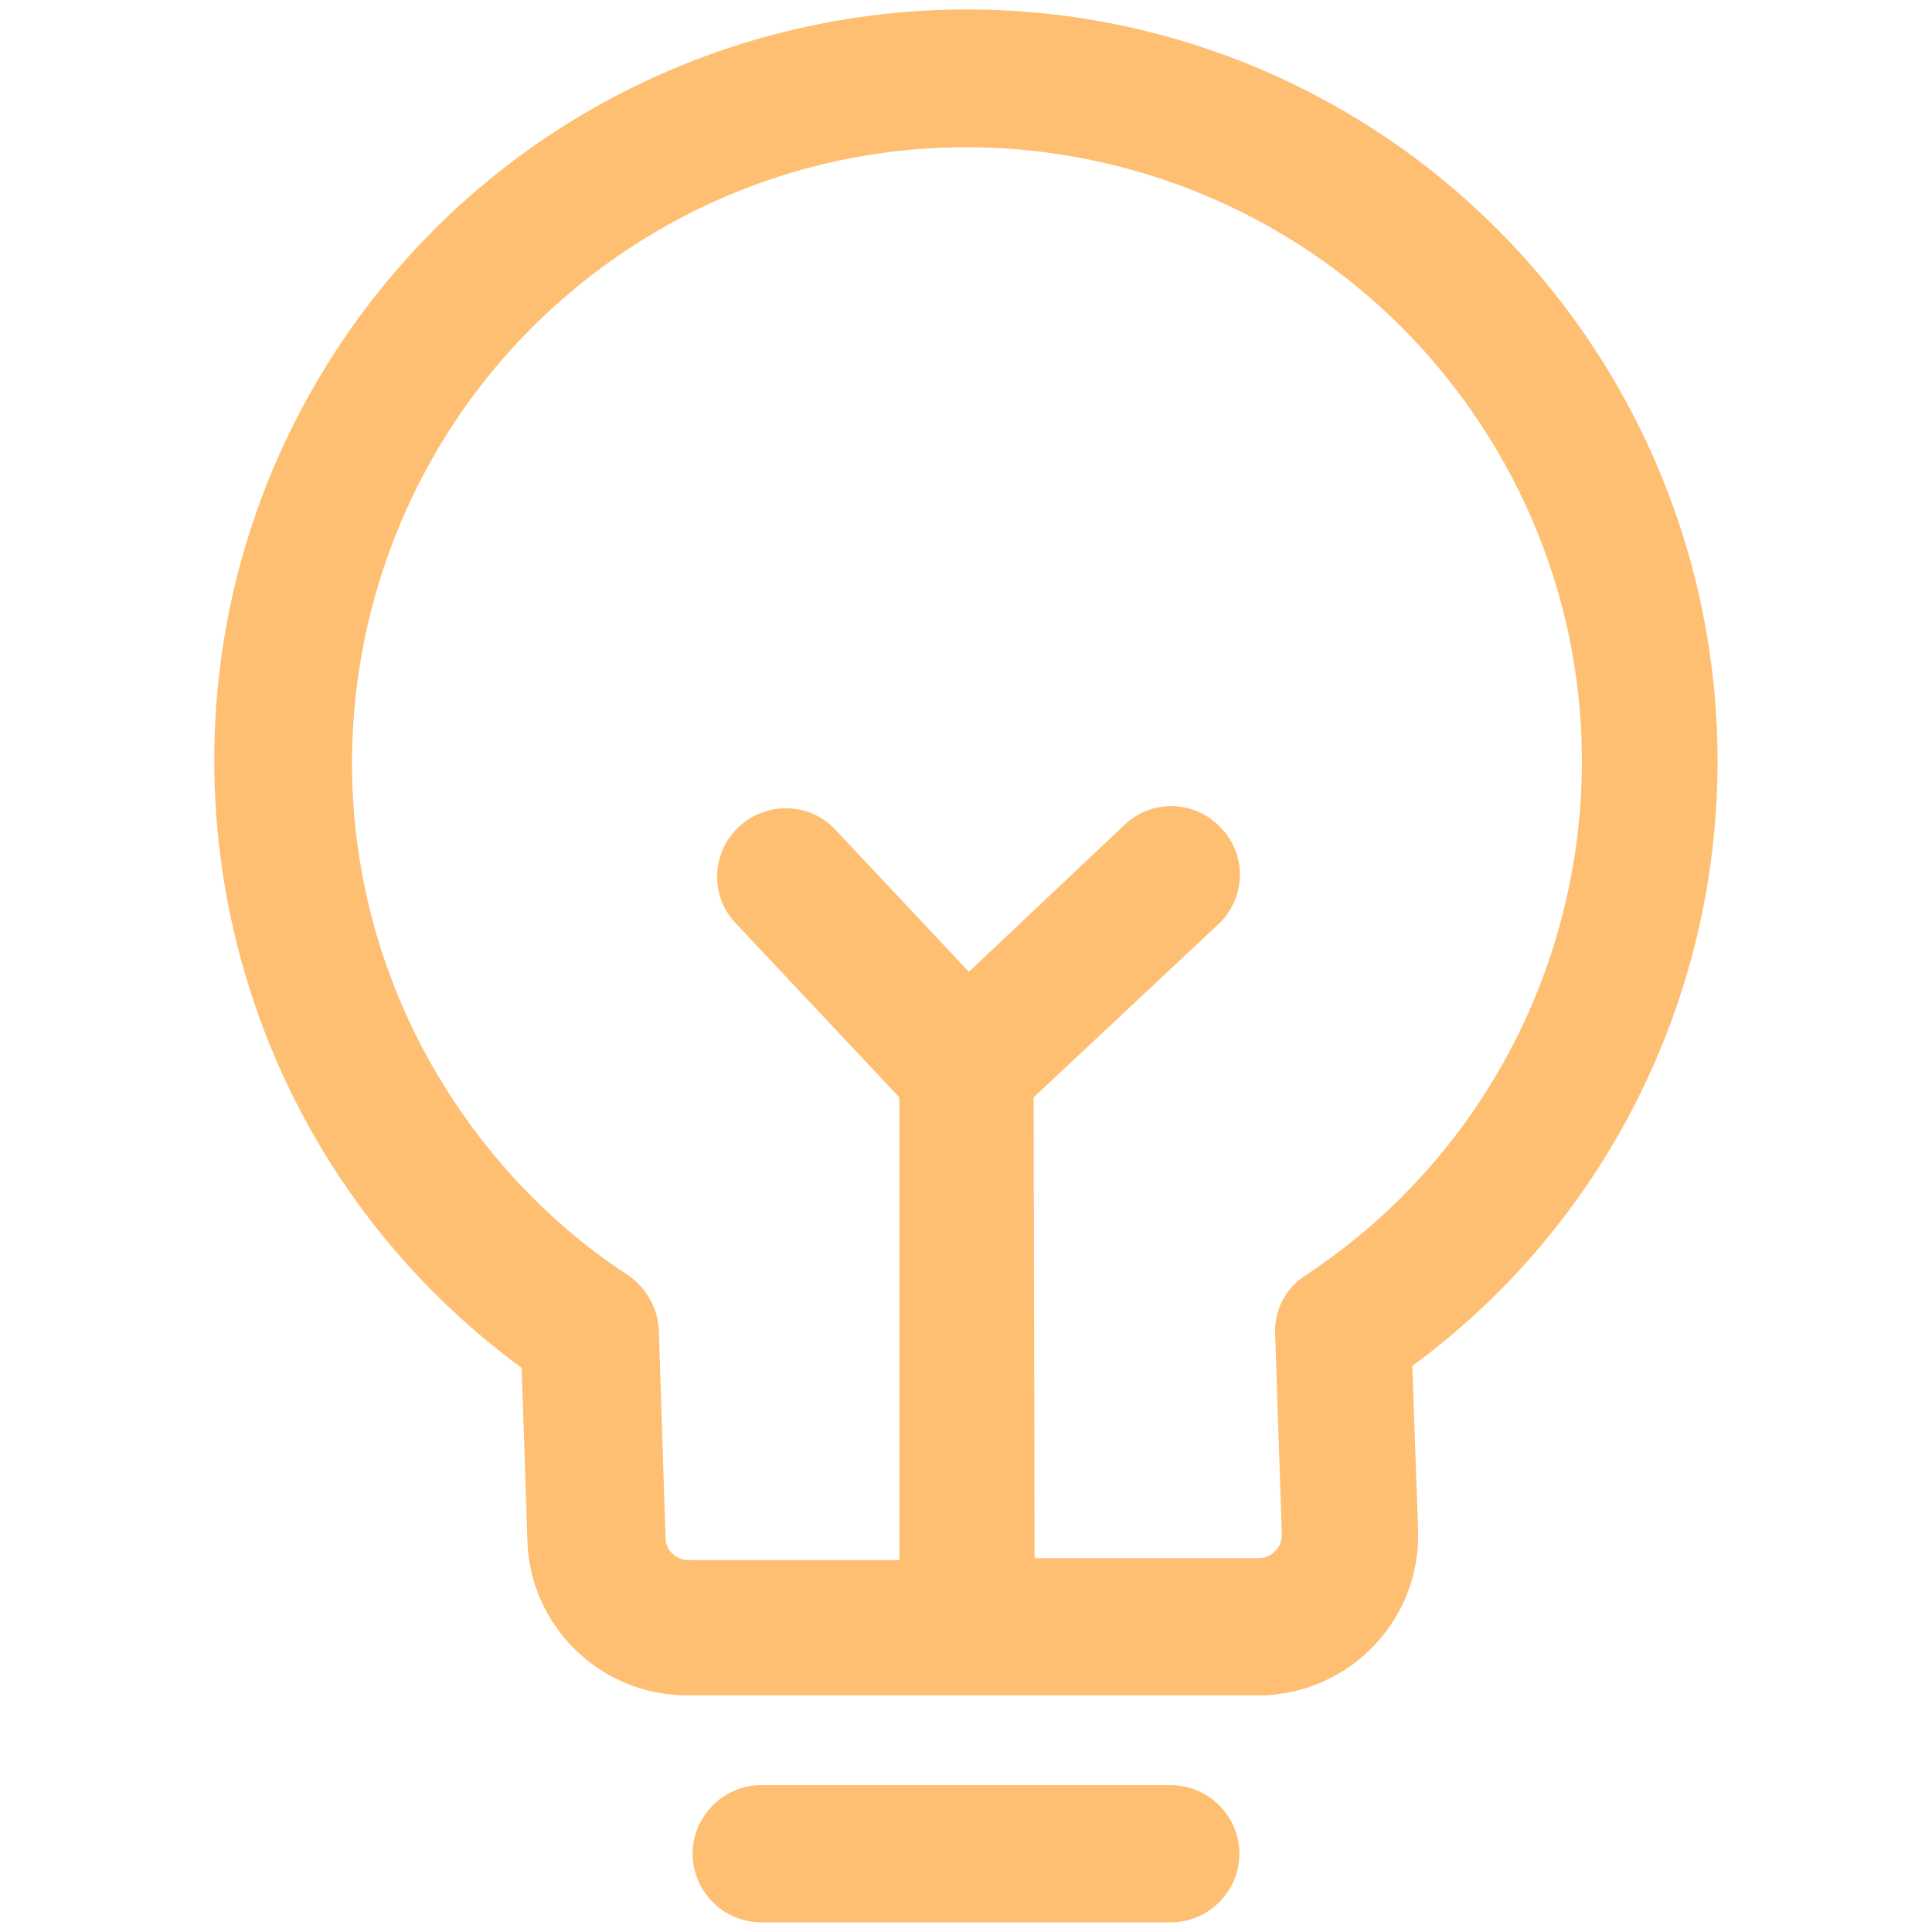 <?xml version="1.0" standalone="no"?><!DOCTYPE svg PUBLIC "-//W3C//DTD SVG 1.1//EN" "http://www.w3.org/Graphics/SVG/1.1/DTD/svg11.dtd"><svg t="1711732413367" class="icon" viewBox="0 0 1024 1024" version="1.1" xmlns="http://www.w3.org/2000/svg" p-id="1513" xmlns:xlink="http://www.w3.org/1999/xlink" width="200" height="200"><path d="M548.352 825.856h118.784c6.656 0 12.288-5.632 12.288-12.288l-3.584-106.496c-0.512-12.8 5.632-24.576 16.384-31.232 150.016-99.328 191.488-301.568 92.16-451.584-99.328-150.016-301.568-191.488-451.584-92.16C182.784 231.424 141.312 433.664 240.64 583.68c24.064 36.352 55.296 68.096 92.16 92.16 9.728 6.656 15.872 17.408 16.384 29.184l3.584 110.08c0 6.656 5.632 11.776 12.288 11.776h111.616v-245.248L389.12 488.448c-13.312-14.848-11.776-37.888 3.584-51.2 14.336-12.288 35.84-11.776 49.152 1.536l71.68 76.288 82.432-77.824c14.336-13.824 37.376-13.312 51.2 1.536 13.824 14.336 13.312 37.376-1.536 51.2L547.84 581.632l0.512 244.224z m361.984-422.4c0 126.464-59.904 245.76-161.792 320.512l3.072 87.04c1.536 46.592-34.816 85.504-81.408 87.552H364.032c-45.568 0-82.944-36.352-84.48-81.408l-3.072-92.16C99.328 594.944 60.416 345.6 190.464 167.936 320.512-9.216 569.856-48.128 747.52 81.92c102.4 75.264 162.816 194.56 162.816 321.536zM403.456 1018.88c-19.968 0-36.352-16.384-36.352-36.352 0-19.968 16.384-36.352 36.352-36.352h217.088c19.968 0 36.352 16.384 36.352 36.352 0 19.968-16.384 36.352-36.352 36.352H403.456z" fill="#FEBF72" p-id="1514"></path></svg>